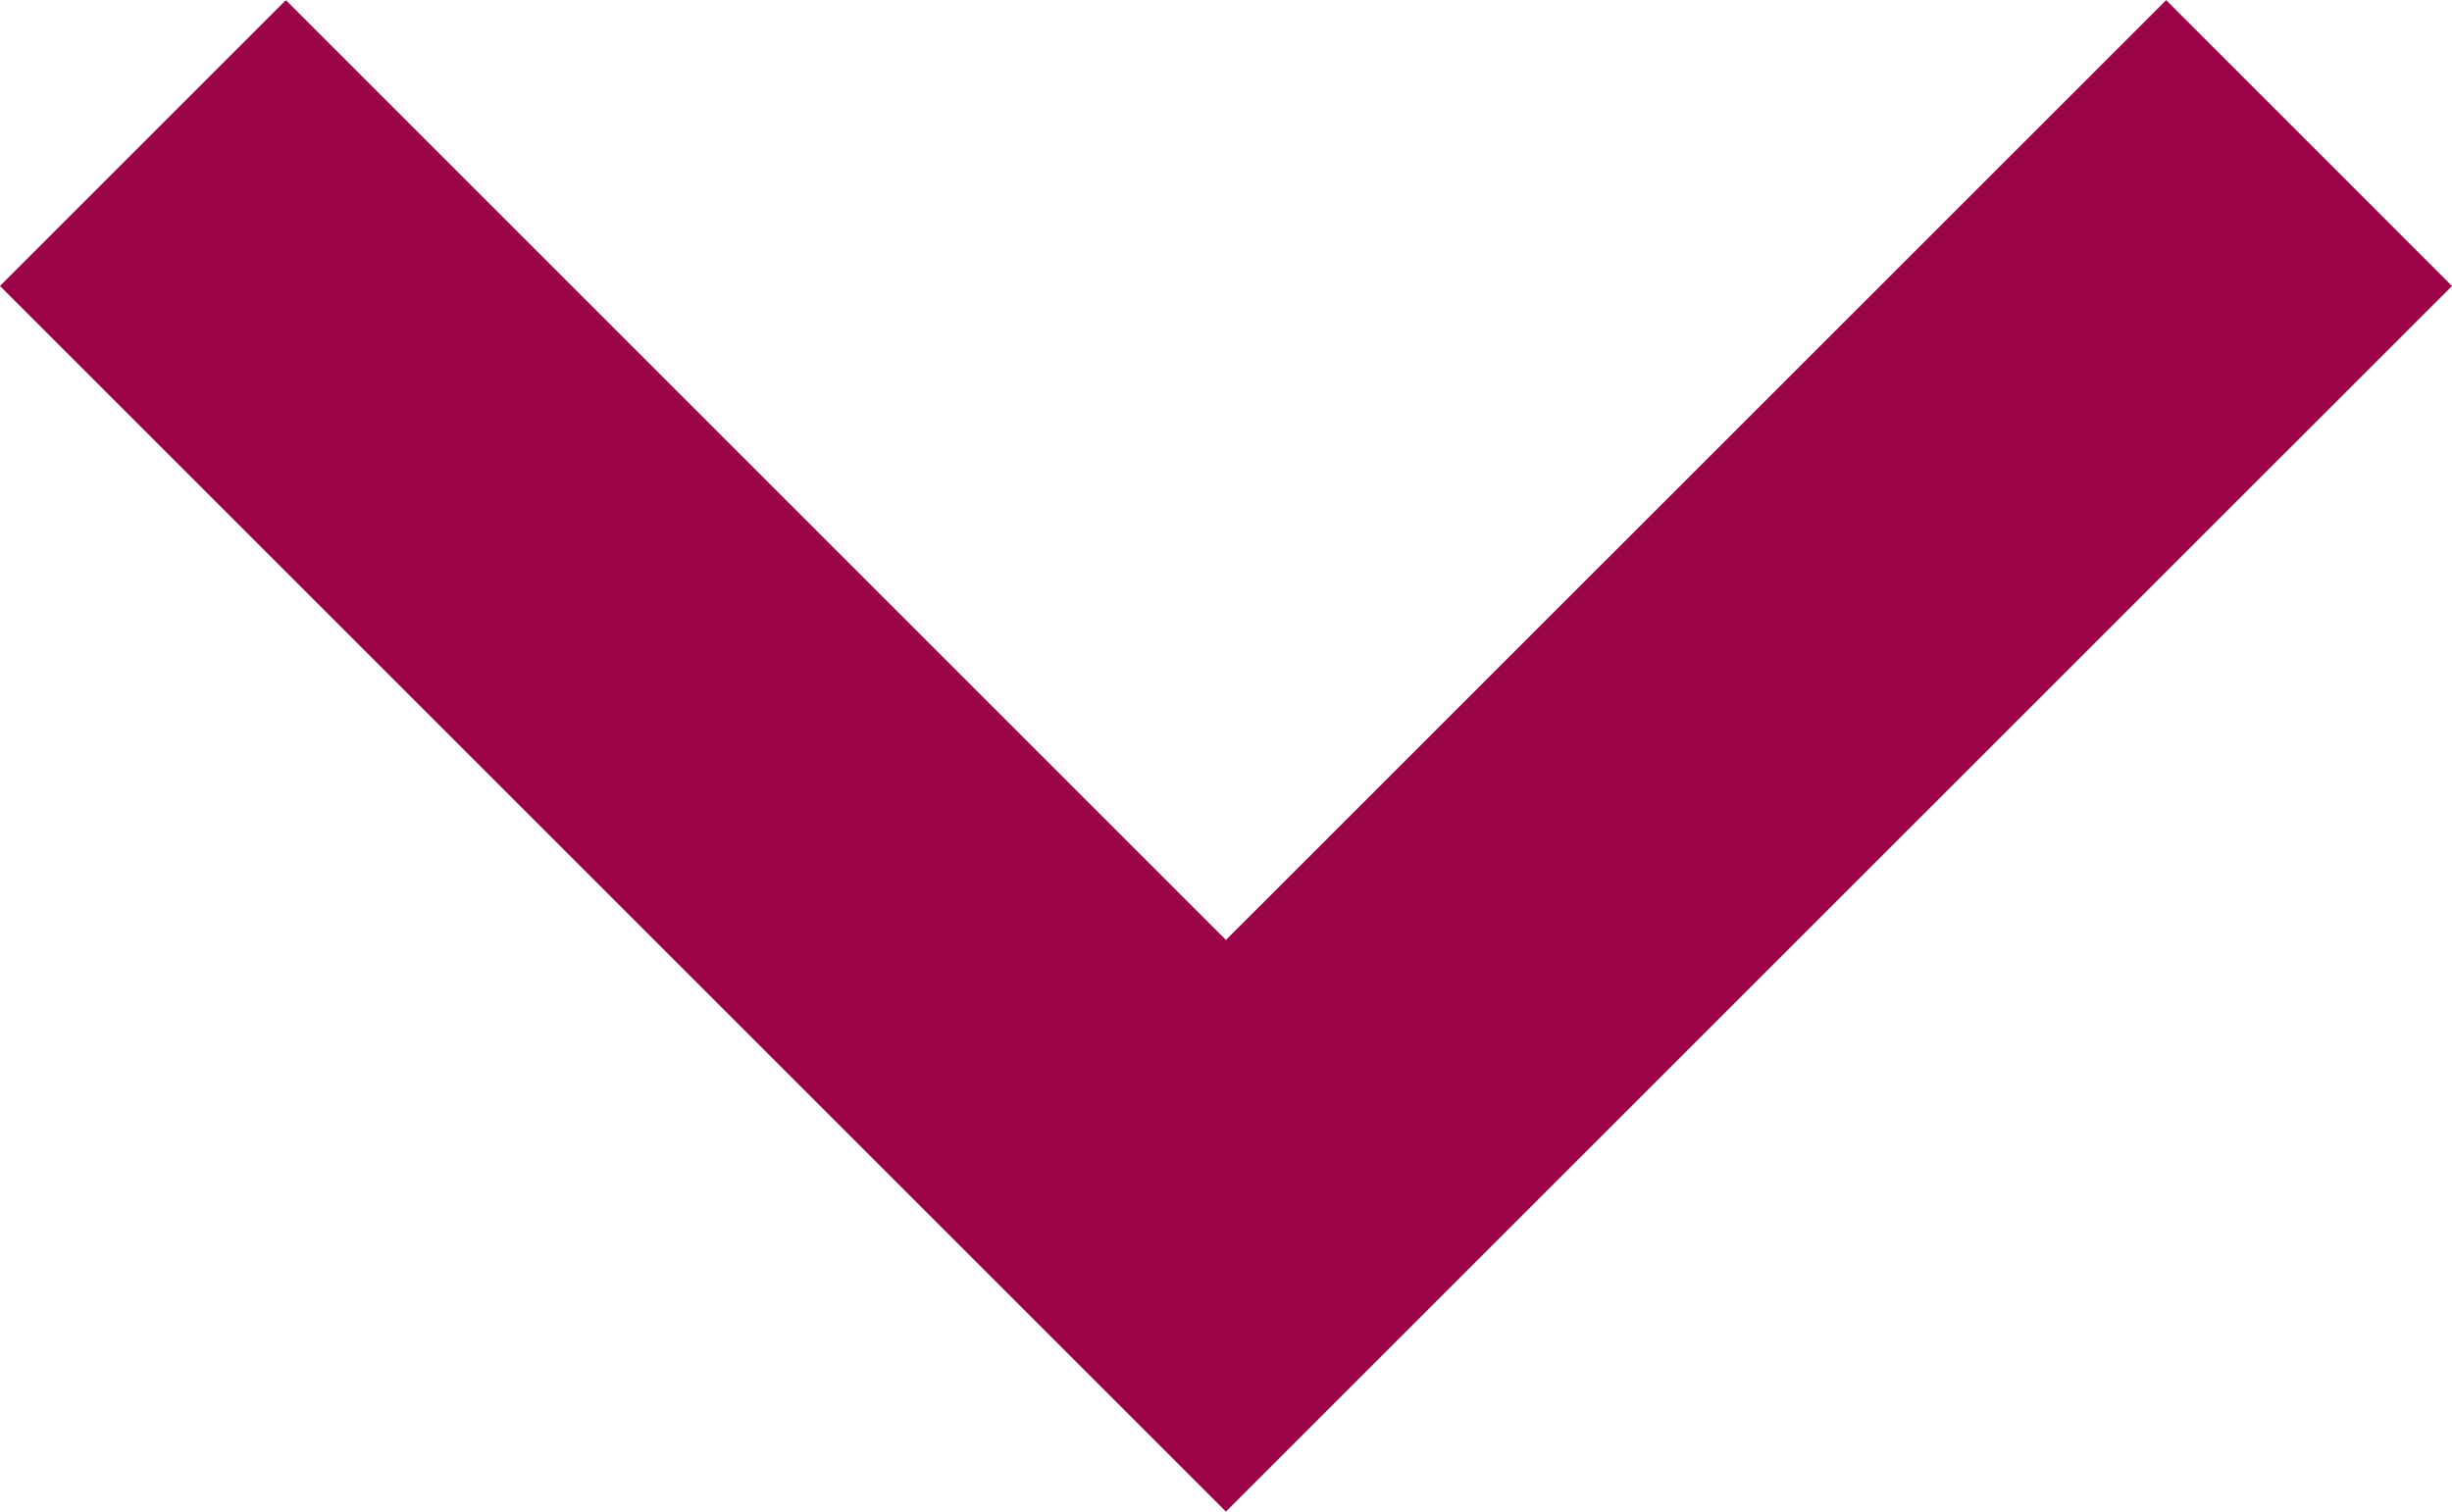 <svg xmlns="http://www.w3.org/2000/svg" width="12.129" height="7.479" viewBox="0 0 12.129 7.479">
  <path id="Path_10193" data-name="Path 10193" d="M5.357,10.715,0,5.357,5.357,0" transform="translate(0.707 6.065) rotate(-90)" fill="none" stroke="#9b0448" stroke-width="2"/>
</svg>
